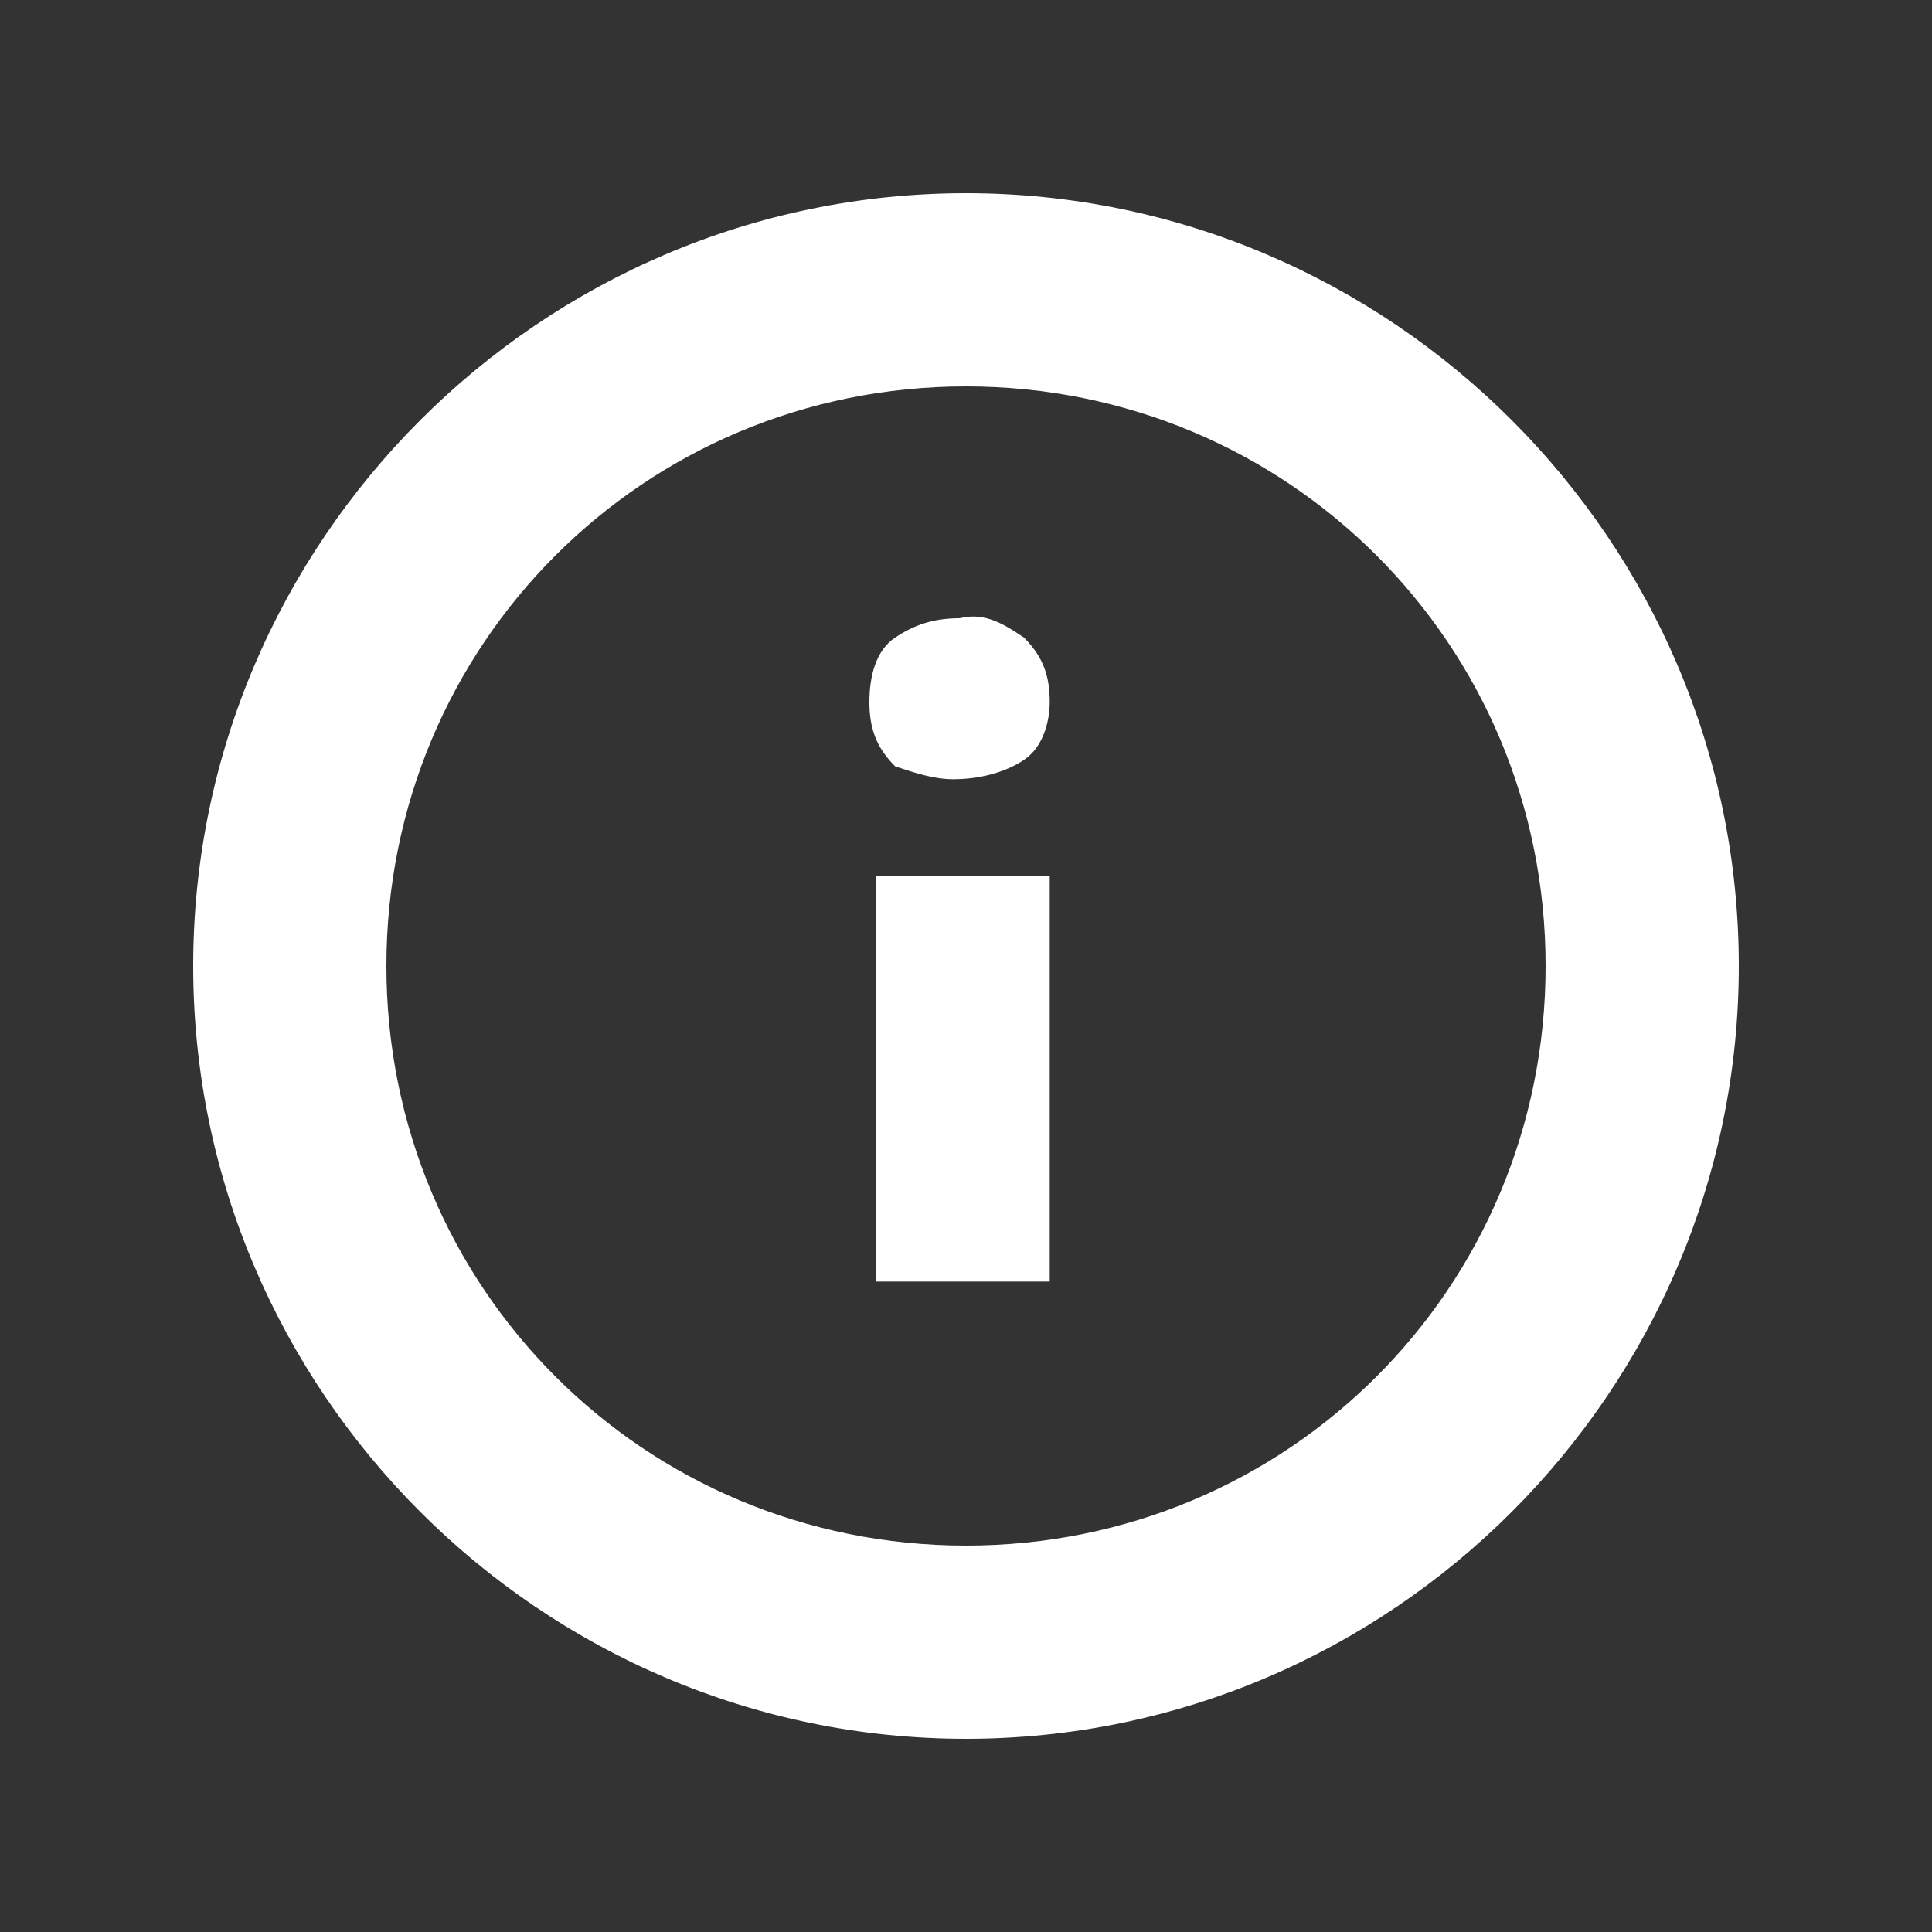 <?xml version="1.0" encoding="utf-8"?>
<!-- Generator: Adobe Illustrator 24.3.0, SVG Export Plug-In . SVG Version: 6.00 Build 0)  -->
<svg version="1.1" id="Capa_1" xmlns="http://www.w3.org/2000/svg" xmlns:xlink="http://www.w3.org/1999/xlink" x="0px" y="0px"
	 viewBox="0 0 30 30" style="enable-background:new 0 0 30 30;" xml:space="preserve">
<rect x="0" y="0" width="30" height="30" fill="#333333" stroke="none"/>
<style type="text/css">
	.st0{fill:none;}
	.st1{fill:#FFFFFF;}
</style>
<g>
	<rect class="st0" width="30" height="30"/>
	<path class="st1" d="M15,27C8.4,27,3,21.6,3,15C3,8.4,8.4,3,15,3c6.6,0,12,5.4,12,12C27,21.6,21.6,27,15,27z M15,6c-5,0-9,4-9,9
		c0,5,4,9,9,9c5,0,9-4,9-9C24,10,20,6,15,6z M14.8,12.1C14.9,12.1,14.9,12.1,14.8,12.1c0.4,0,0.8-0.1,1.1-0.3
		c0.3-0.2,0.4-0.6,0.4-0.9c0-0.4-0.1-0.7-0.4-1c-0.3-0.2-0.6-0.4-1-0.3c-0.4,0-0.7,0.1-1,0.3c-0.3,0.2-0.4,0.6-0.4,1
		c0,0.4,0.1,0.7,0.4,1C14.2,12,14.5,12.1,14.8,12.1z M13.6,19.9h2.7v-6.3h-2.7V19.9z"/>
</g>
</svg>
